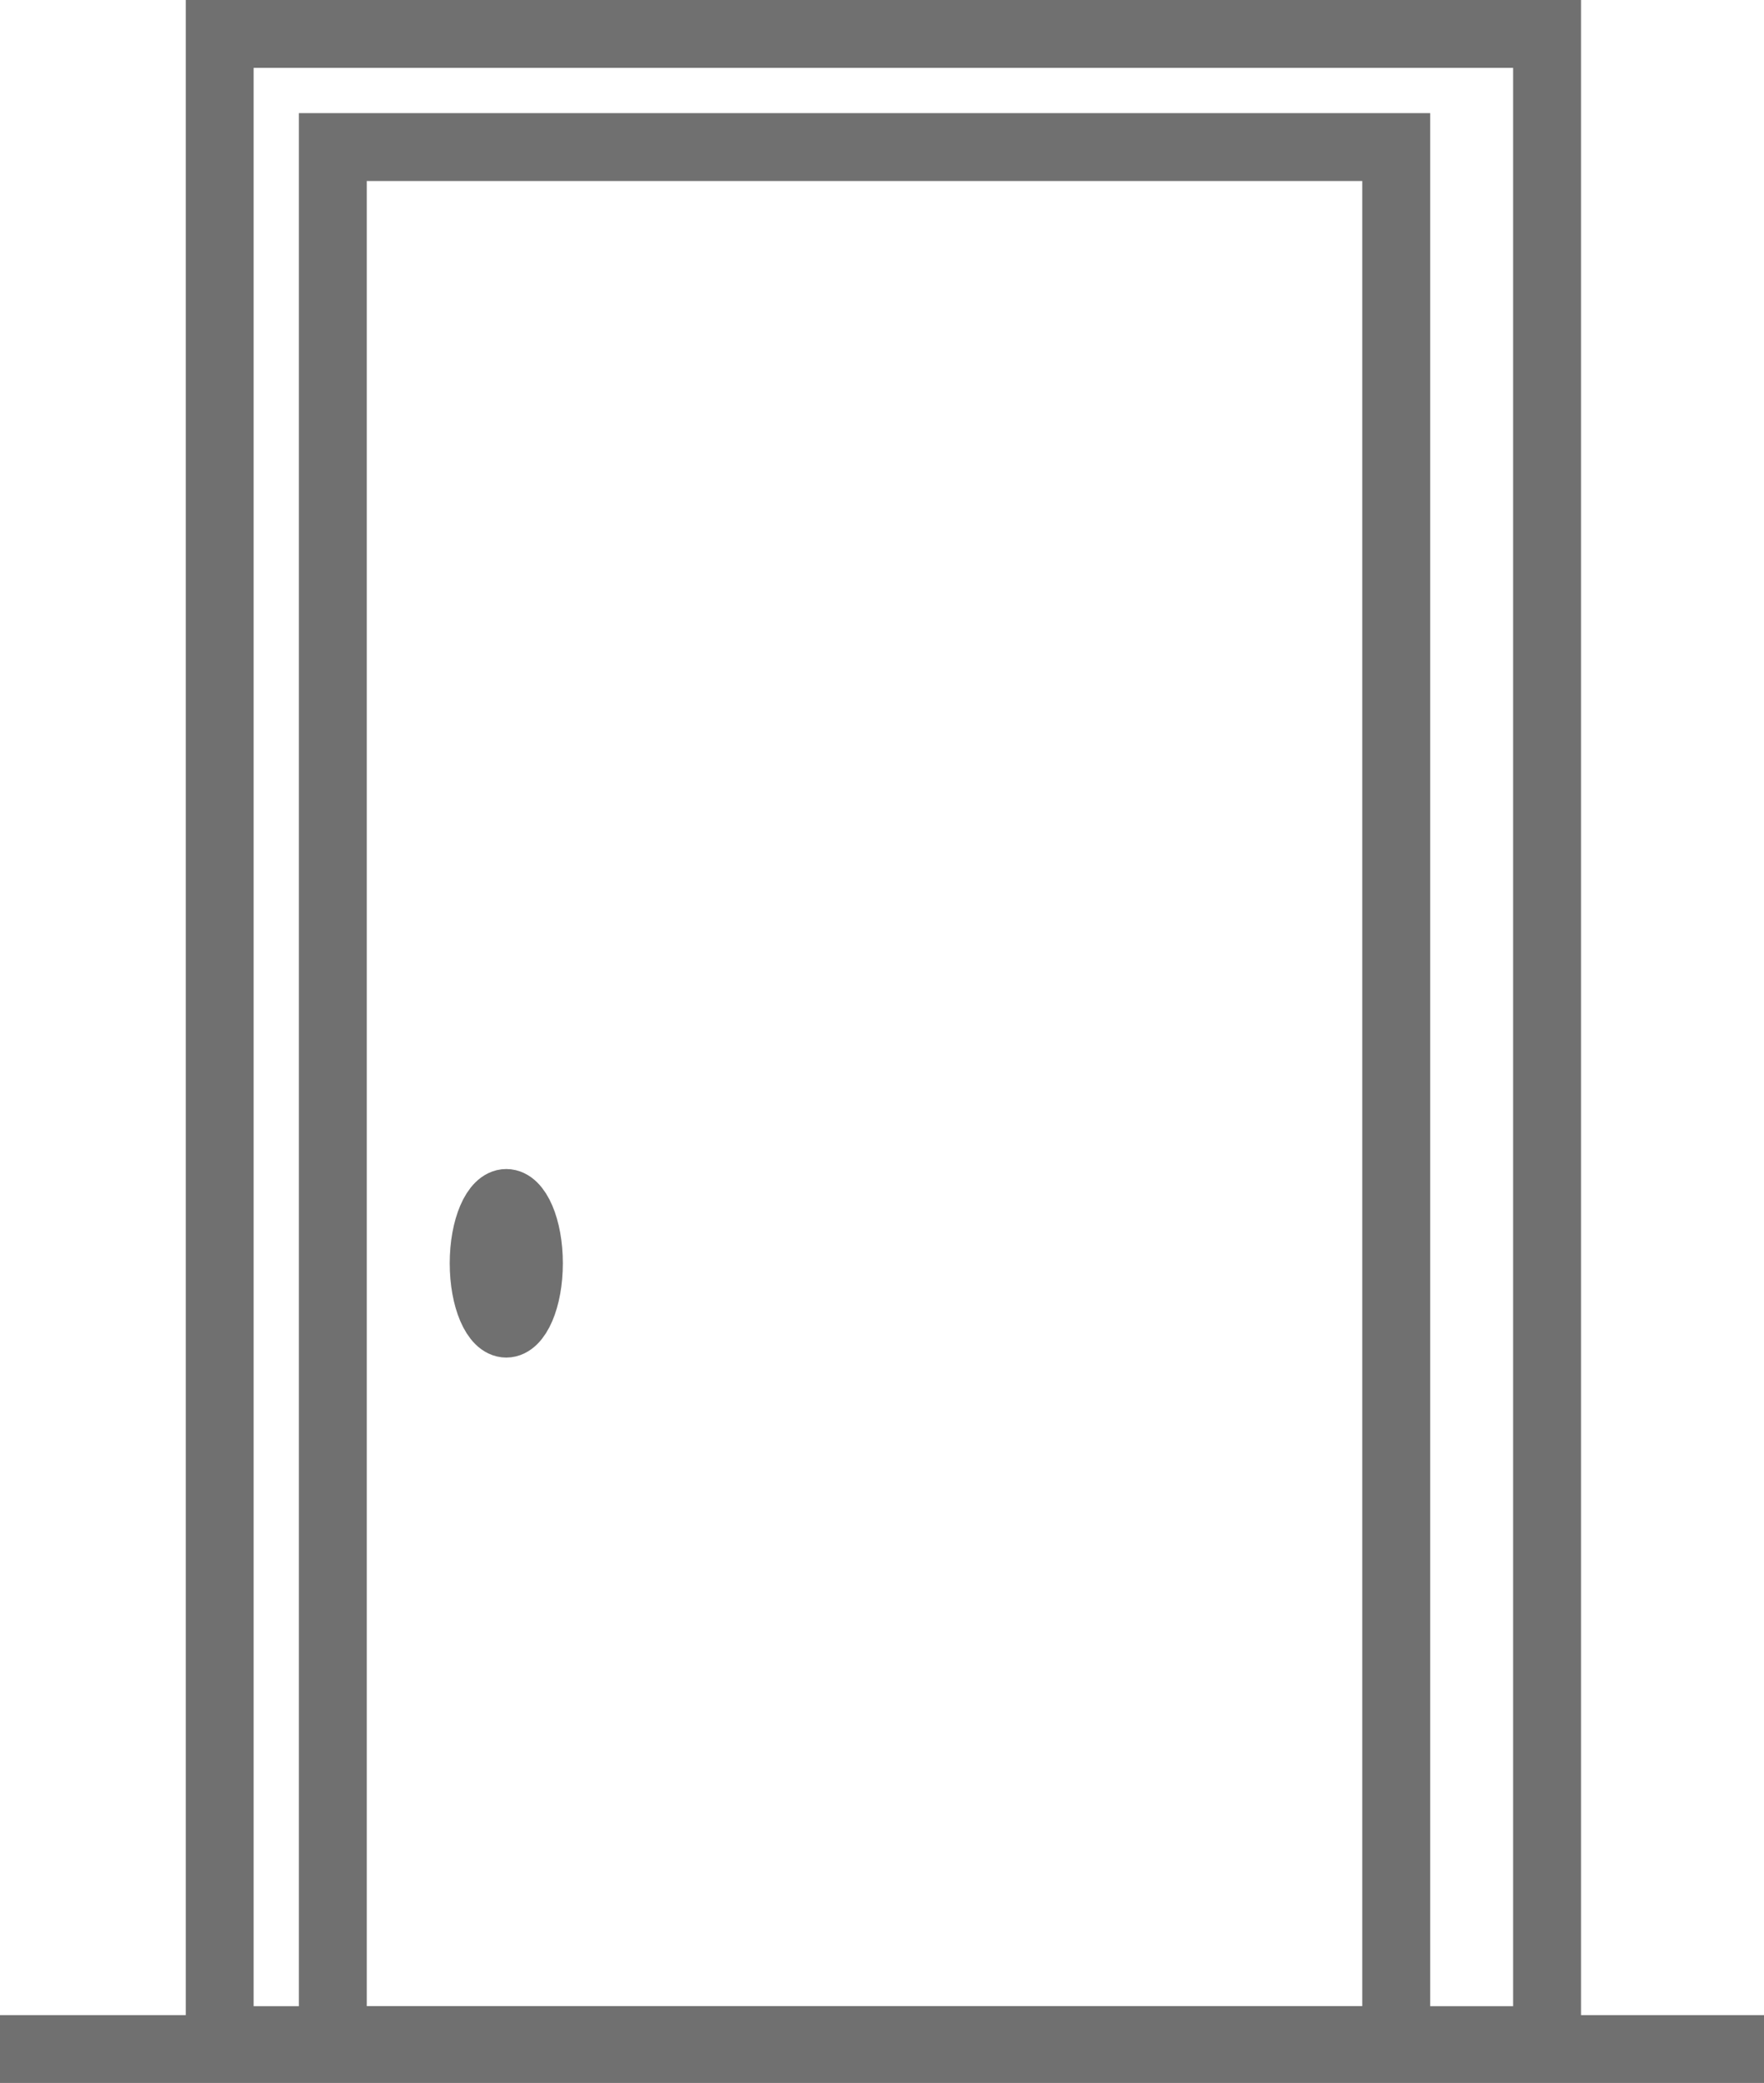 <svg xmlns="http://www.w3.org/2000/svg" width="46.779" height="55.236" viewBox="0 0 46.779 55.236">
  <g id="Иллюстрация" transform="translate(0 -0.05)">
    <g id="Эллипс_4" data-name="Эллипс 4" transform="translate(11.926 31.05)" fill="none" stroke="#707070" stroke-width="1.5">
      <ellipse cx="1.5" cy="2.5" rx="1.5" ry="2.5" stroke="none"/>
      <ellipse cx="1.5" cy="2.5" rx="0.75" ry="1.75" fill="none"/>
    </g>
    <line id="Линия_2" data-name="Линия 2" x2="46.779" transform="translate(0 54.386)" fill="none" stroke="#707070" stroke-width="1.8"/>
    <g id="Прямоугольник_71" data-name="Прямоугольник 71" transform="translate(7.926 3.05)" fill="none" stroke="#707070" stroke-width="1.8">
      <rect width="30" height="52" stroke="none"/>
      <rect x="0.9" y="0.9" width="28.2" height="50.2" fill="none"/>
    </g>
    <g id="Прямоугольник_70" data-name="Прямоугольник 70" transform="translate(4.926 0.05)" fill="none" stroke="#707070" stroke-width="1.8">
      <rect width="37" height="55" stroke="none"/>
      <rect x="0.9" y="0.9" width="35.2" height="53.2" fill="none"/>
    </g>
  </g>
</svg>
